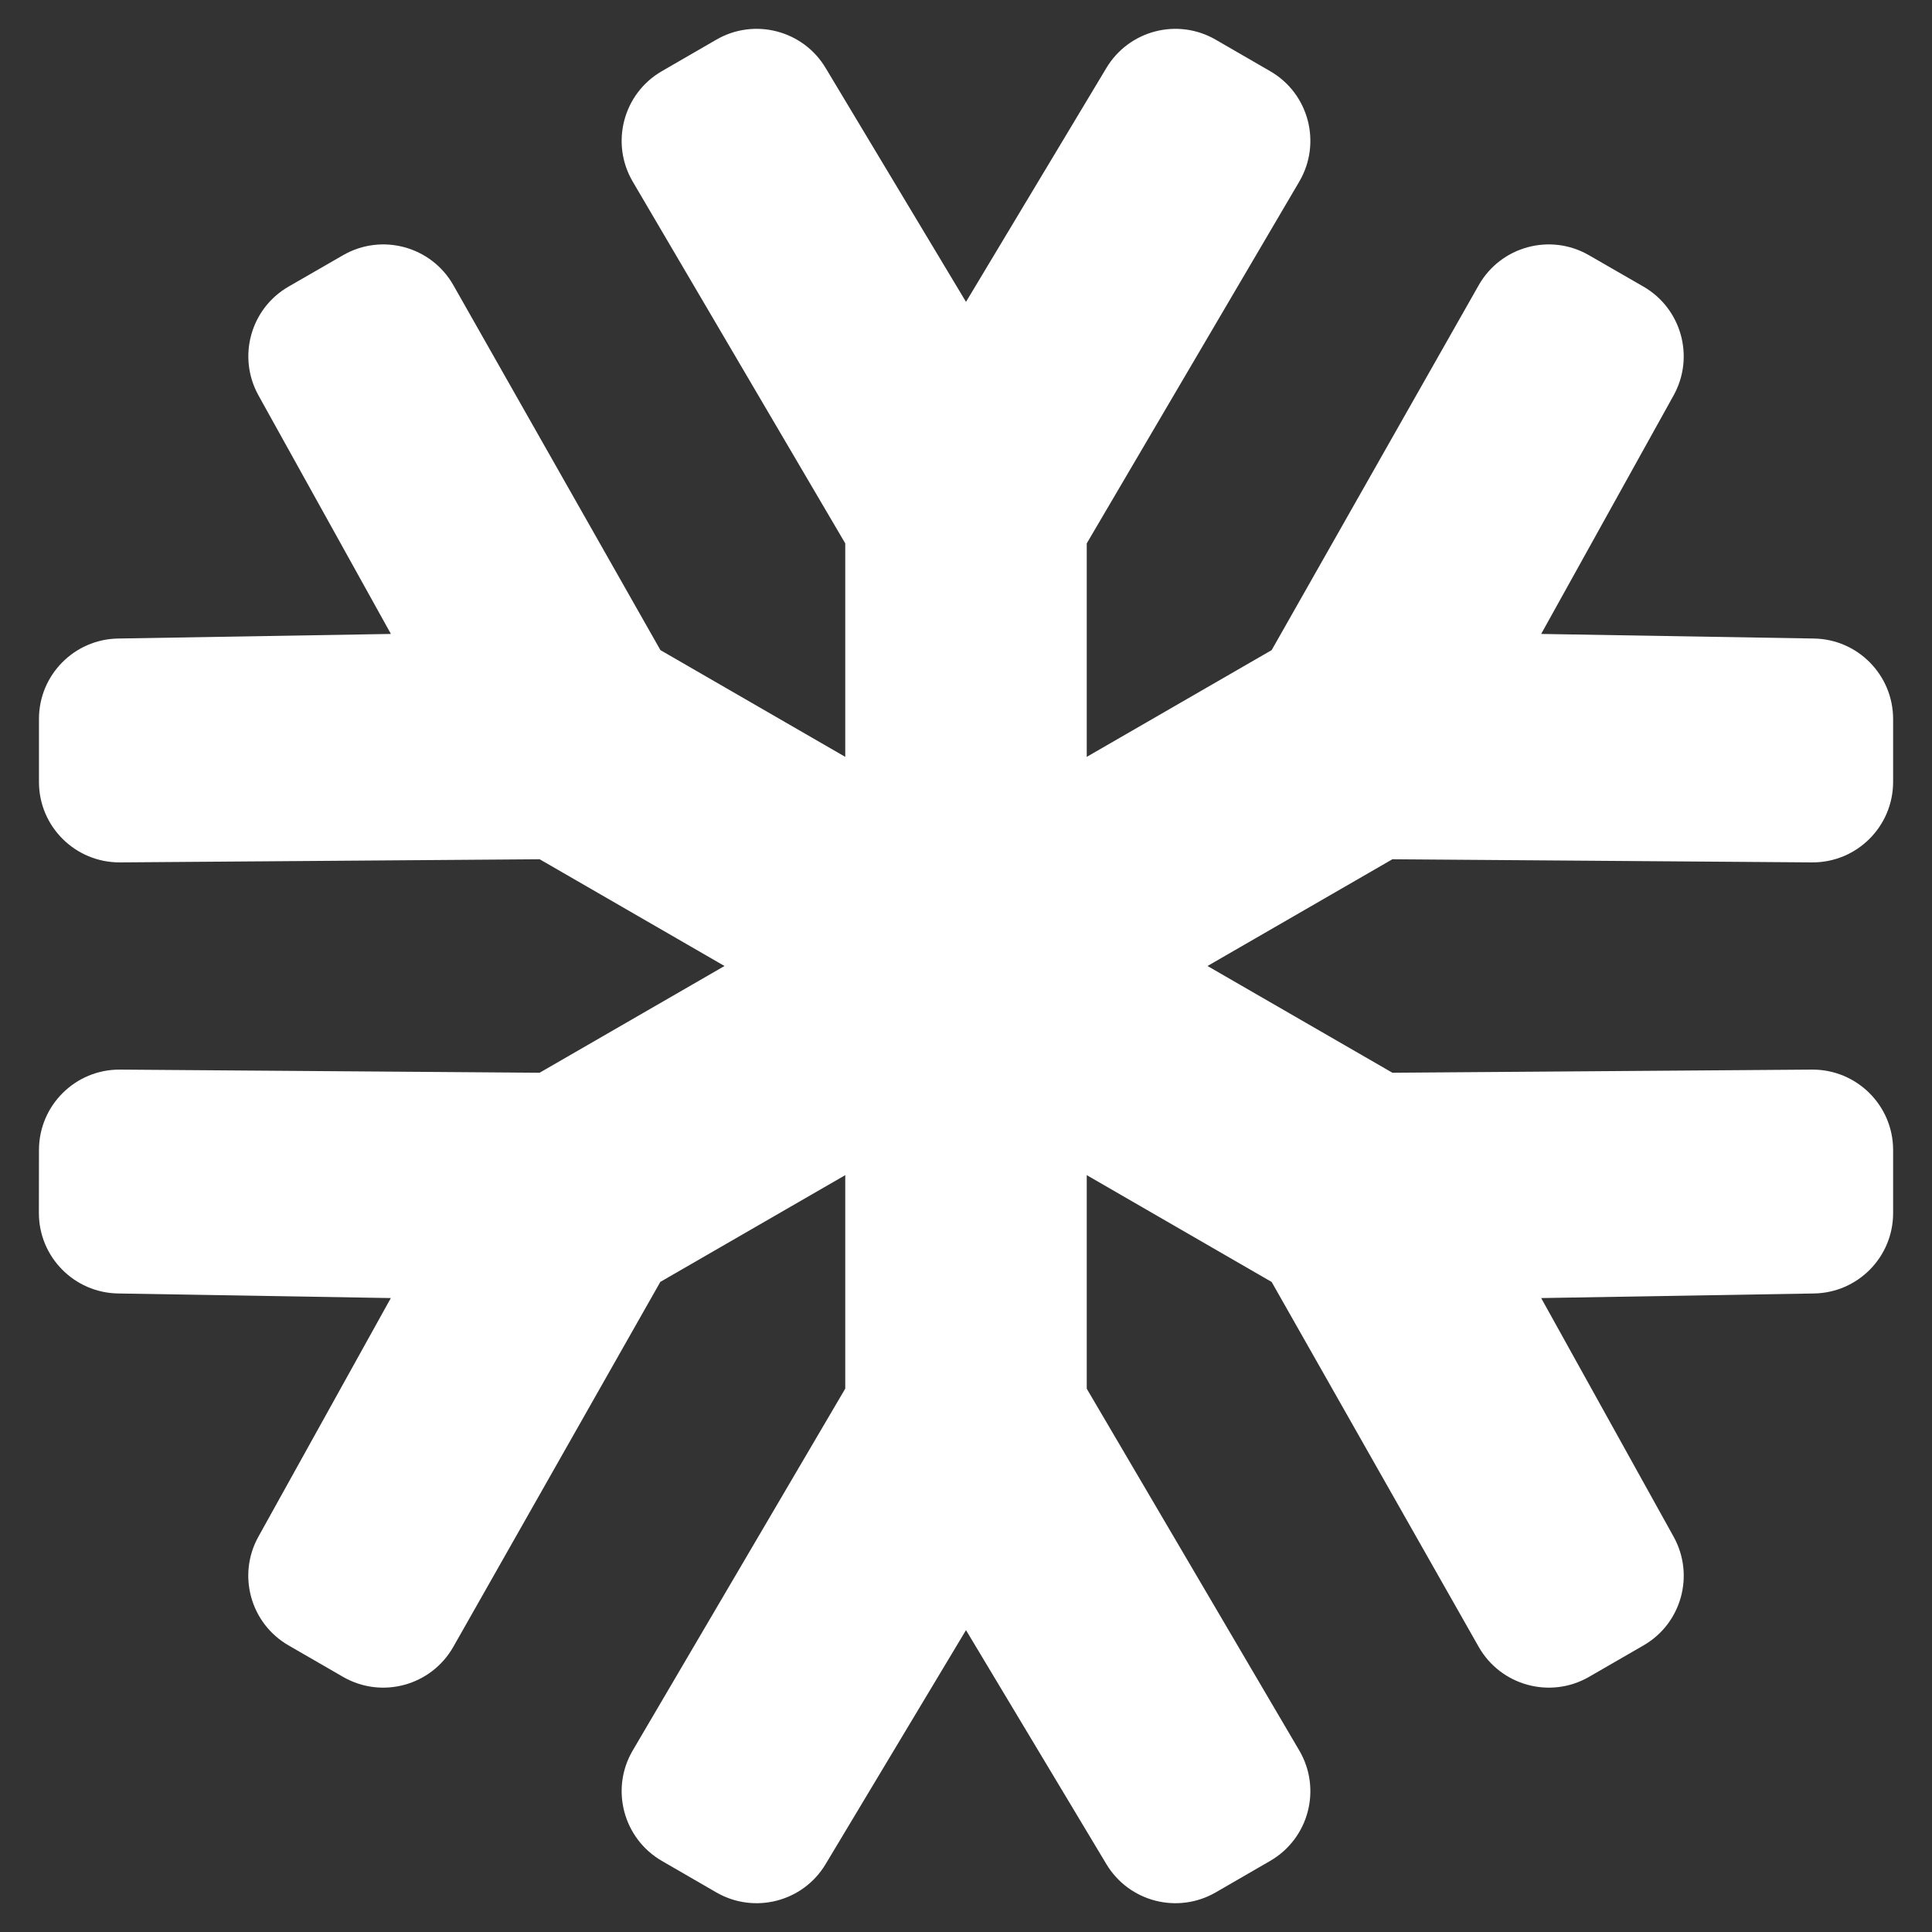 <svg width="24" height="24" viewBox="0 0 24 24" xmlns="http://www.w3.org/2000/svg"><rect x="0" y="0" width="24" height="24" fill="#333333" stroke="none"/><path d="M13.744 0.844L12 3.75L10.256 0.844C9.976 0.376 9.371 0.219 8.898 0.493L8.222 0.884C7.742 1.161 7.579 1.777 7.86 2.256L10.5 6.75V9.402L8.204 8.076L5.632 3.543C5.358 3.06 4.743 2.893 4.262 3.17L3.585 3.56C3.112 3.833 2.946 4.434 3.211 4.912L4.856 7.875L1.467 7.932C0.921 7.941 0.483 8.387 0.484 8.933L0.484 9.714C0.484 10.269 0.937 10.717 1.492 10.713L6.704 10.674L9 12L6.703 13.326L1.491 13.287C0.936 13.283 0.484 13.732 0.484 14.287L0.483 15.068C0.483 15.614 0.921 16.059 1.467 16.068L4.855 16.125L3.21 19.089C2.945 19.566 3.112 20.168 3.585 20.44L4.262 20.831C4.743 21.108 5.357 20.94 5.631 20.458L8.203 15.924L10.5 14.598V17.25L7.86 21.745C7.579 22.223 7.742 22.839 8.222 23.117L8.898 23.508C9.371 23.781 9.976 23.625 10.256 23.157L12 20.25L13.744 23.157C14.025 23.625 14.629 23.781 15.102 23.508L15.778 23.117C16.259 22.839 16.421 22.223 16.14 21.745L13.5 17.251V14.598L15.797 15.925L18.369 20.458C18.643 20.94 19.258 21.108 19.739 20.831L20.416 20.44C20.889 20.168 21.055 19.566 20.79 19.089L19.145 16.125L22.534 16.068C23.08 16.059 23.518 15.614 23.517 15.068L23.517 14.286C23.517 13.732 23.064 13.283 22.509 13.287L17.297 13.326L15 12L17.297 10.674L22.509 10.713C23.064 10.717 23.516 10.269 23.517 9.714L23.517 8.933C23.517 8.387 23.08 7.941 22.534 7.932L19.145 7.875L20.79 4.912C21.055 4.434 20.888 3.833 20.415 3.56L19.738 3.17C19.258 2.893 18.643 3.06 18.369 3.543L15.797 8.076L13.5 9.402V6.75L16.14 2.256C16.421 1.777 16.259 1.161 15.778 0.884L15.102 0.493C14.629 0.219 14.025 0.376 13.744 0.844Z" fill="white"/></svg>